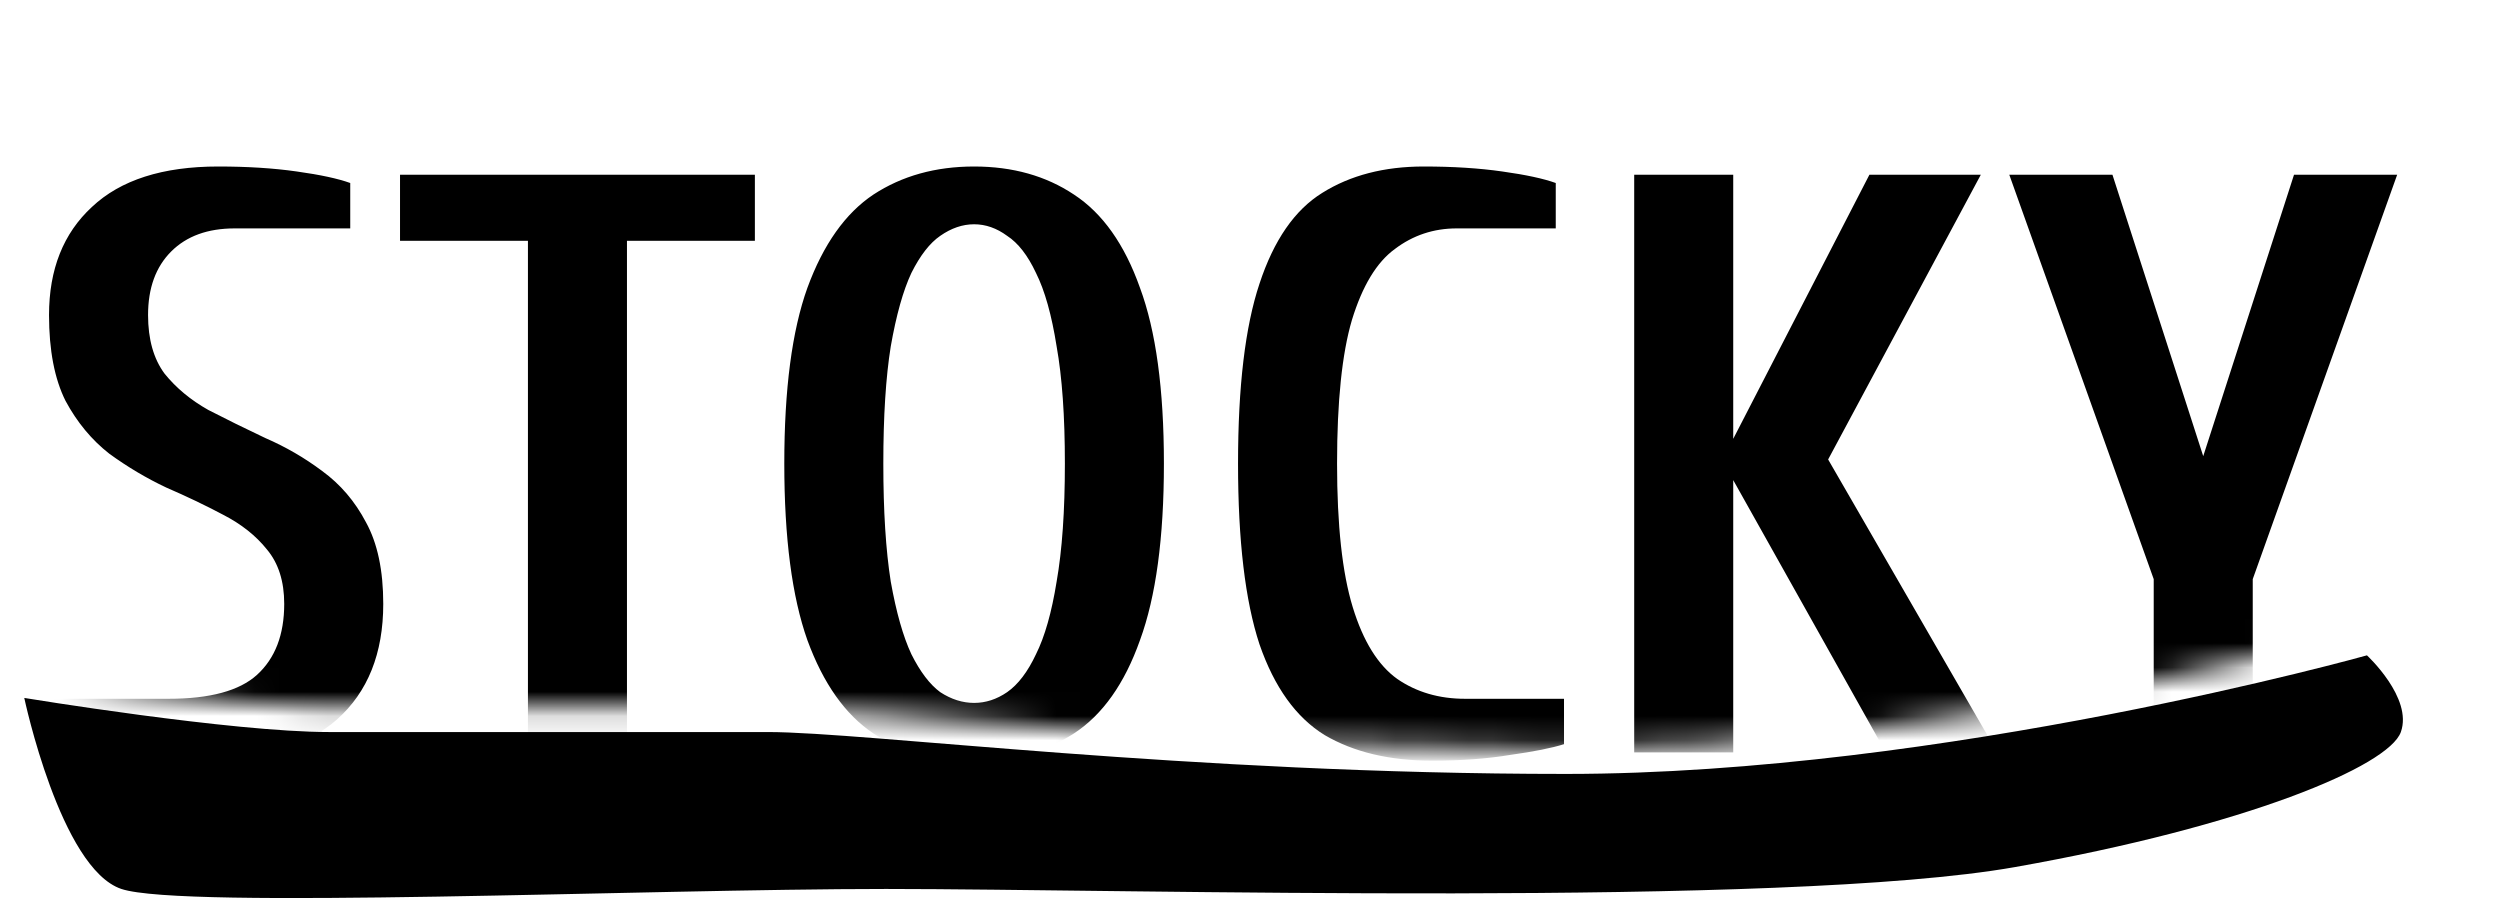 <svg width="103" height="37" viewBox="0 0 103 37" fill="none" xmlns="http://www.w3.org/2000/svg">
<mask id="mask0_3_8" style="mask-type:alpha" maskUnits="userSpaceOnUse" x="0" y="0" width="103" height="31">
<path d="M1 27.755C1 27.755 -0.011 0.657 2.5 1.5C5.011 2.343 31.149 3.5 41 3.5C50.851 3.5 87.977 2.187 97.518 0.5C106.144 -1.025 99.904 24.785 98.999 28.709C98.994 28.861 98.968 29.013 98.915 29.16C98.867 29.295 98.903 29.125 98.999 28.709C99.04 27.406 97.518 26 97.518 26C97.518 26 80.078 30.886 64.512 30.886C48.946 30.886 35.647 29.16 31.63 29.16H13.553C9.536 29.16 1 27.755 1 27.755Z" fill="#E5E5E5"/>
</mask>
<g mask="url(#mask0_3_8)">
<path d="M7.63 31.34C6.451 31.34 5.375 31.261 4.4 31.102C3.448 30.966 2.711 30.819 2.19 30.66V28.79H6.95C8.65 28.79 9.863 28.461 10.588 27.804C11.336 27.124 11.71 26.149 11.71 24.88C11.71 23.951 11.472 23.203 10.996 22.636C10.543 22.069 9.942 21.593 9.194 21.208C8.469 20.823 7.687 20.449 6.848 20.086C6.032 19.701 5.25 19.236 4.502 18.692C3.777 18.125 3.176 17.4 2.7 16.516C2.247 15.609 2.02 14.431 2.02 12.98C2.02 11.099 2.609 9.614 3.788 8.526C4.967 7.415 6.701 6.86 8.99 6.86C10.191 6.86 11.268 6.928 12.22 7.064C13.195 7.2 13.931 7.359 14.43 7.54V9.41H9.67C8.559 9.41 7.687 9.727 7.052 10.362C6.417 10.997 6.1 11.869 6.1 12.98C6.1 13.977 6.327 14.782 6.78 15.394C7.256 15.983 7.857 16.482 8.582 16.89C9.33 17.275 10.112 17.661 10.928 18.046C11.767 18.409 12.549 18.862 13.274 19.406C14.022 19.95 14.623 20.653 15.076 21.514C15.552 22.375 15.79 23.497 15.79 24.88C15.79 26.92 15.155 28.507 13.886 29.64C12.617 30.773 10.531 31.34 7.63 31.34ZM21.751 31V9.92H16.481V7.2H31.101V9.92H25.831V31H21.751ZM40.133 31.34C38.547 31.34 37.164 30.966 35.985 30.218C34.829 29.447 33.922 28.167 33.265 26.376C32.63 24.585 32.313 22.16 32.313 19.1C32.313 16.04 32.63 13.626 33.265 11.858C33.922 10.067 34.829 8.787 35.985 8.016C37.164 7.245 38.547 6.86 40.133 6.86C41.72 6.86 43.091 7.245 44.247 8.016C45.426 8.787 46.333 10.067 46.967 11.858C47.624 13.626 47.953 16.04 47.953 19.1C47.953 22.16 47.624 24.585 46.967 26.376C46.333 28.167 45.426 29.447 44.247 30.218C43.091 30.966 41.72 31.34 40.133 31.34ZM40.133 28.96C40.609 28.96 41.062 28.813 41.493 28.518C41.947 28.201 42.343 27.679 42.683 26.954C43.046 26.229 43.329 25.231 43.533 23.962C43.76 22.67 43.873 21.049 43.873 19.1C43.873 17.151 43.76 15.541 43.533 14.272C43.329 12.98 43.046 11.971 42.683 11.246C42.343 10.521 41.947 10.011 41.493 9.716C41.062 9.399 40.609 9.24 40.133 9.24C39.657 9.24 39.193 9.399 38.739 9.716C38.309 10.011 37.912 10.521 37.549 11.246C37.209 11.971 36.926 12.98 36.699 14.272C36.495 15.541 36.393 17.151 36.393 19.1C36.393 21.049 36.495 22.67 36.699 23.962C36.926 25.231 37.209 26.229 37.549 26.954C37.912 27.679 38.309 28.201 38.739 28.518C39.193 28.813 39.657 28.96 40.133 28.96ZM58.997 31.34C57.251 31.34 55.778 30.989 54.577 30.286C53.398 29.561 52.503 28.314 51.891 26.546C51.301 24.755 51.007 22.273 51.007 19.1C51.007 15.927 51.301 13.456 51.891 11.688C52.48 9.897 53.341 8.651 54.475 7.948C55.631 7.223 57.025 6.86 58.657 6.86C59.858 6.86 60.935 6.928 61.887 7.064C62.861 7.2 63.598 7.359 64.097 7.54V9.41H60.017C59.065 9.41 58.215 9.693 57.467 10.26C56.719 10.804 56.129 11.779 55.699 13.184C55.291 14.567 55.087 16.539 55.087 19.1C55.087 21.639 55.302 23.611 55.733 25.016C56.163 26.421 56.775 27.407 57.569 27.974C58.362 28.518 59.291 28.79 60.357 28.79H64.437V30.66C63.938 30.819 63.201 30.966 62.227 31.102C61.275 31.261 60.198 31.34 58.997 31.34ZM67.329 31V7.2H71.409V18.08L77.019 7.2H81.609L75.319 18.93L82.289 31H77.699L71.409 19.78V31H67.329ZM88.733 31V23.86L82.783 7.2H87.033L90.773 18.794L94.513 7.2H98.763L92.813 23.86V31H88.733Z" fill="black"/>
</g>
<path d="M5.001 36.625C2.49 35.782 1 28.755 1 28.755C1 28.755 9.536 30.16 13.553 30.16H31.63C35.647 30.16 48.946 31.886 64.512 31.886C80.078 31.886 97.518 27 97.518 27C97.518 27 99.418 28.755 98.915 30.16C98.413 31.565 92.555 34.037 83.015 35.724C73.475 37.411 46.358 36.625 36.507 36.625C26.656 36.625 7.511 37.468 5.001 36.625Z" fill="black"/>
</svg>
